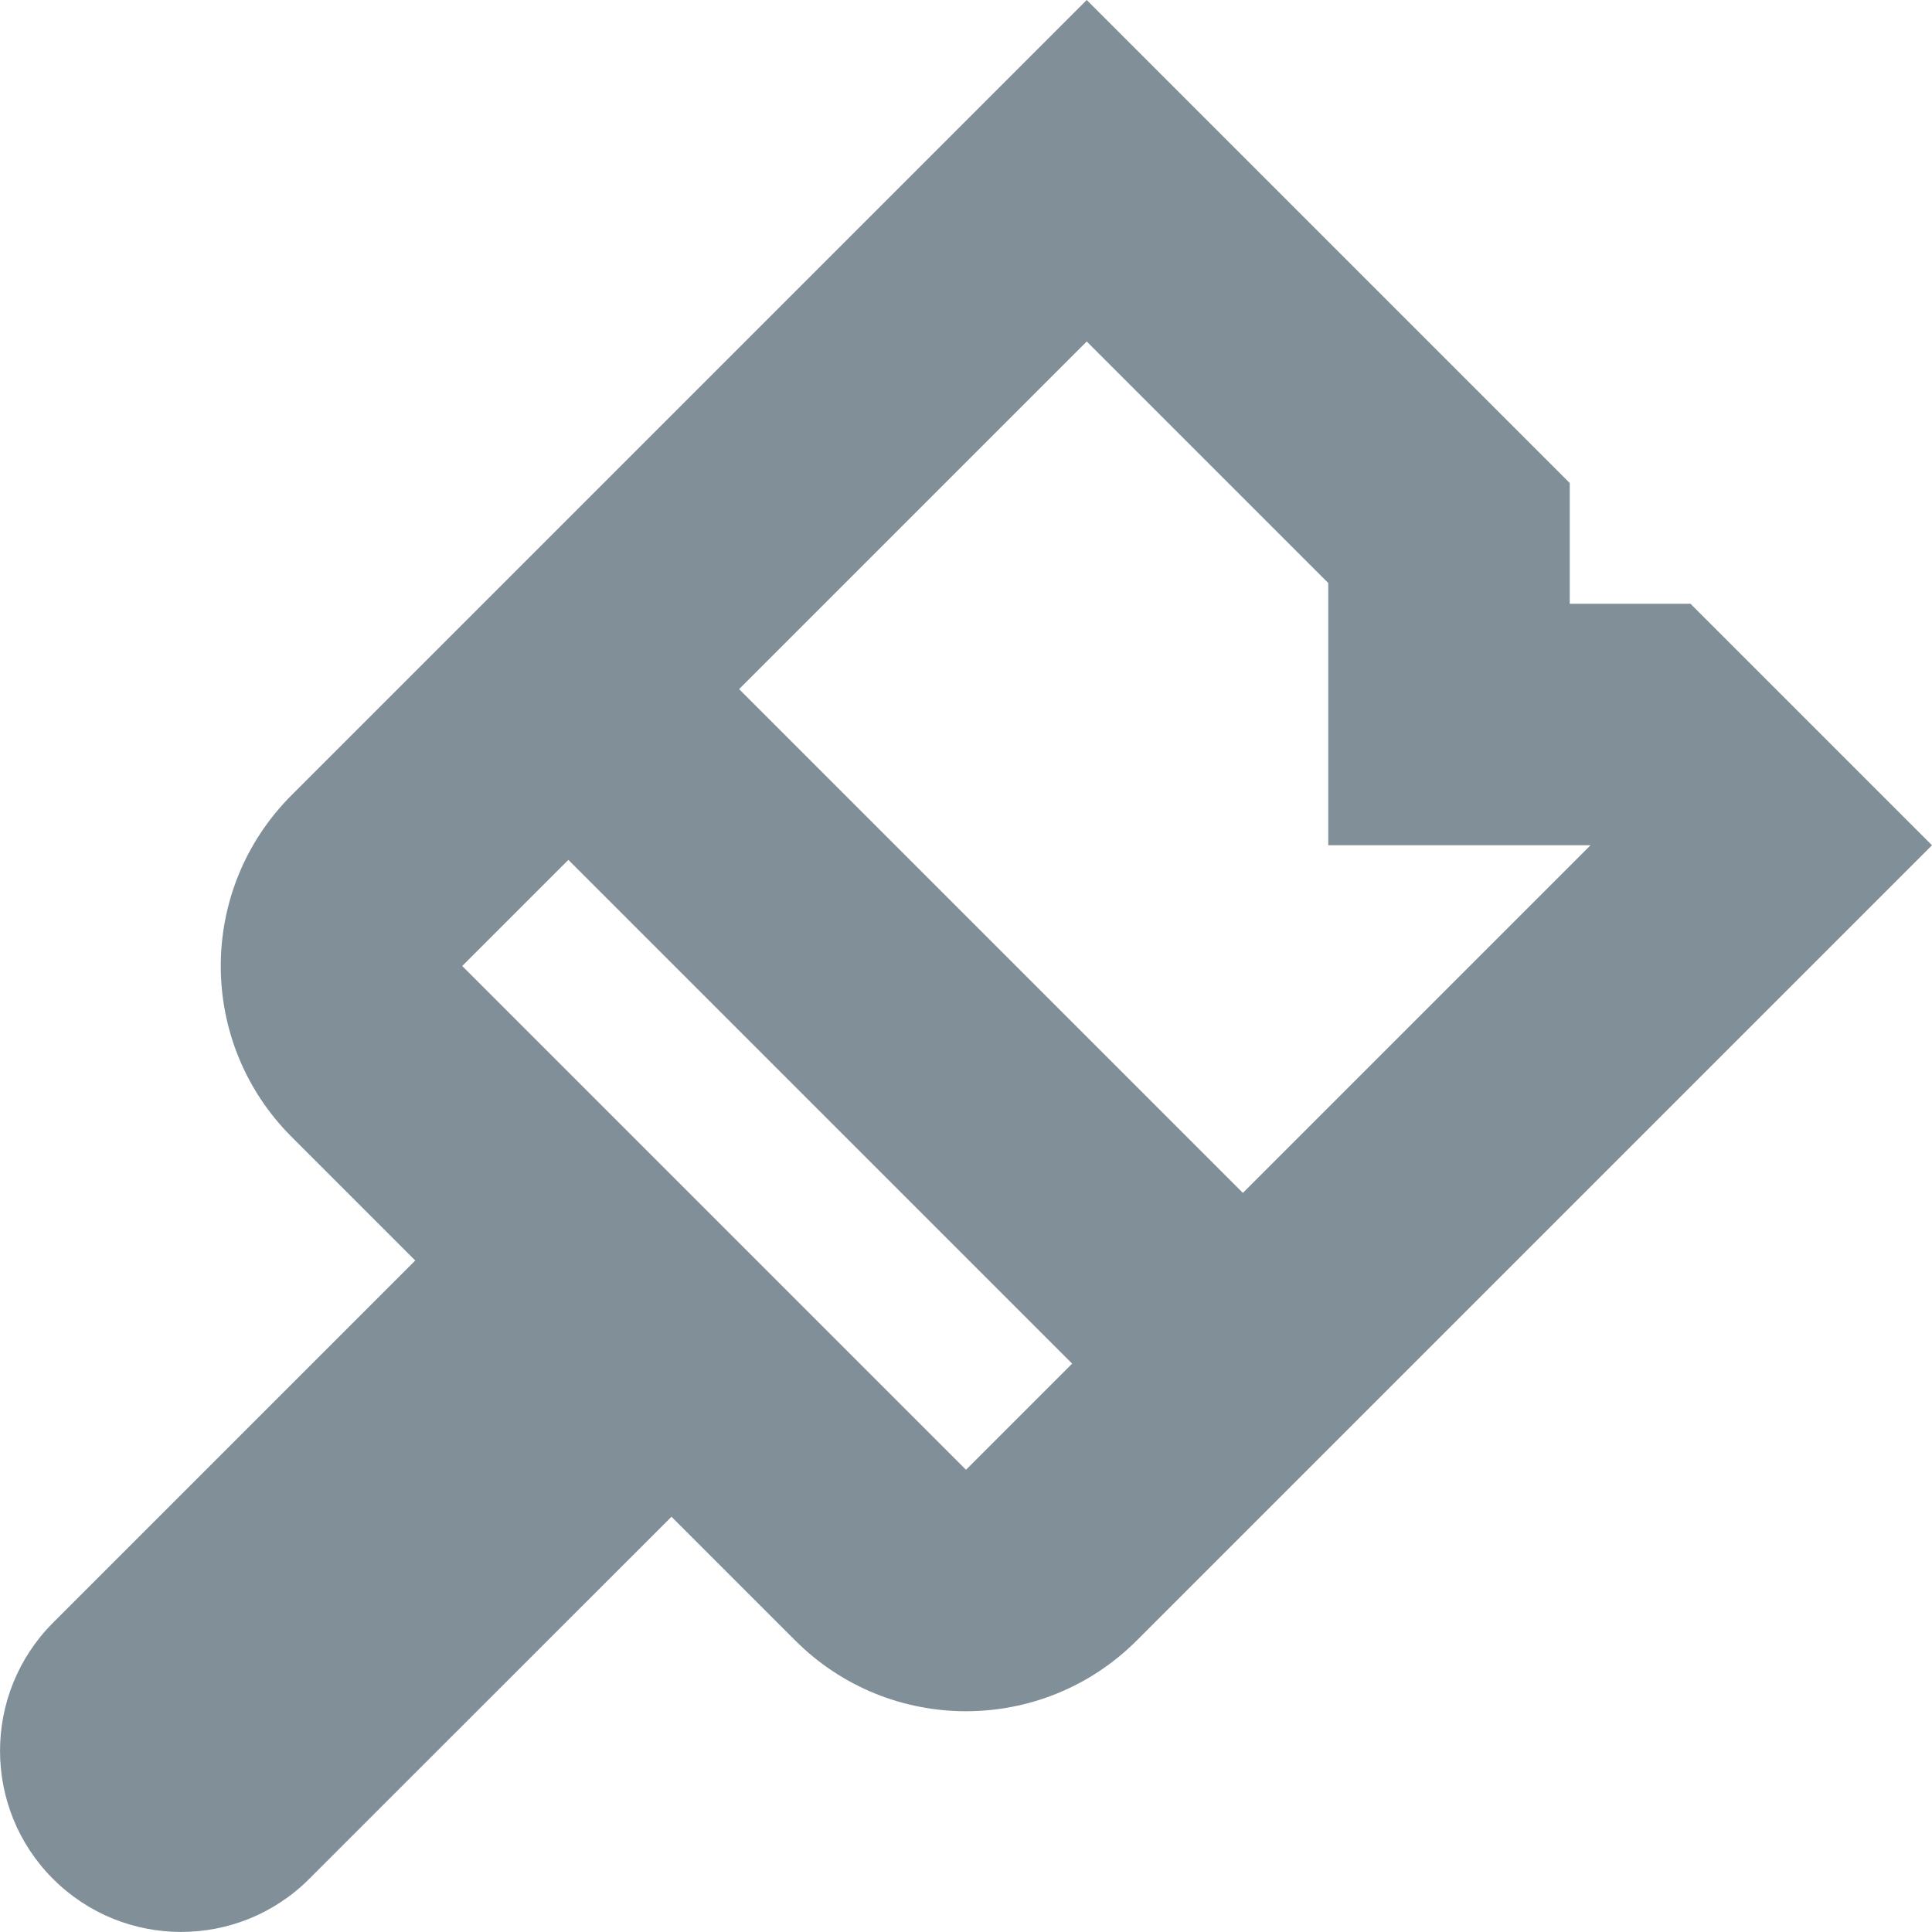 <?xml version="1.0" encoding="UTF-8"?>
<svg width="16px" height="16px" viewBox="0 0 16 16" version="1.1" xmlns="http://www.w3.org/2000/svg" xmlns:xlink="http://www.w3.org/1999/xlink">
    <!-- Generator: Sketch 54.1 (76490) - https://sketchapp.com -->
    <title>Icons/16px/Brush</title>
    <desc>Created with Sketch.</desc>
    <g id="Icons/16px/Brush" stroke="none" stroke-width="1" fill="none" fill-rule="evenodd">
        <path d="M3.439,10.439 L2.414,9.414 C1.633,8.633 1.633,7.367 2.414,6.586 L9,-2.38919995e-13 L13,4 L13,5 L14,5 L16,7 L9.414,13.586 C8.633,14.367 7.367,14.367 6.586,13.586 L5.561,12.561 L2.561,15.56 C1.975,16.146 1.025,16.146 0.439,15.56 C-0.146,14.975 -0.146,14.025 0.439,13.439 L3.439,10.439 Z M6.121,5.707 L10.293,9.879 L13.172,7 L11,7 L11,4.828 L9,2.828 L6.121,5.707 L6.121,5.707 Z M4.707,7.121 L3.828,8 L8,12.172 L8.879,11.293 L4.707,7.121 L4.707,7.121 Z" id="i-16-brush" fill="#818F99"></path>
    </g>
</svg>